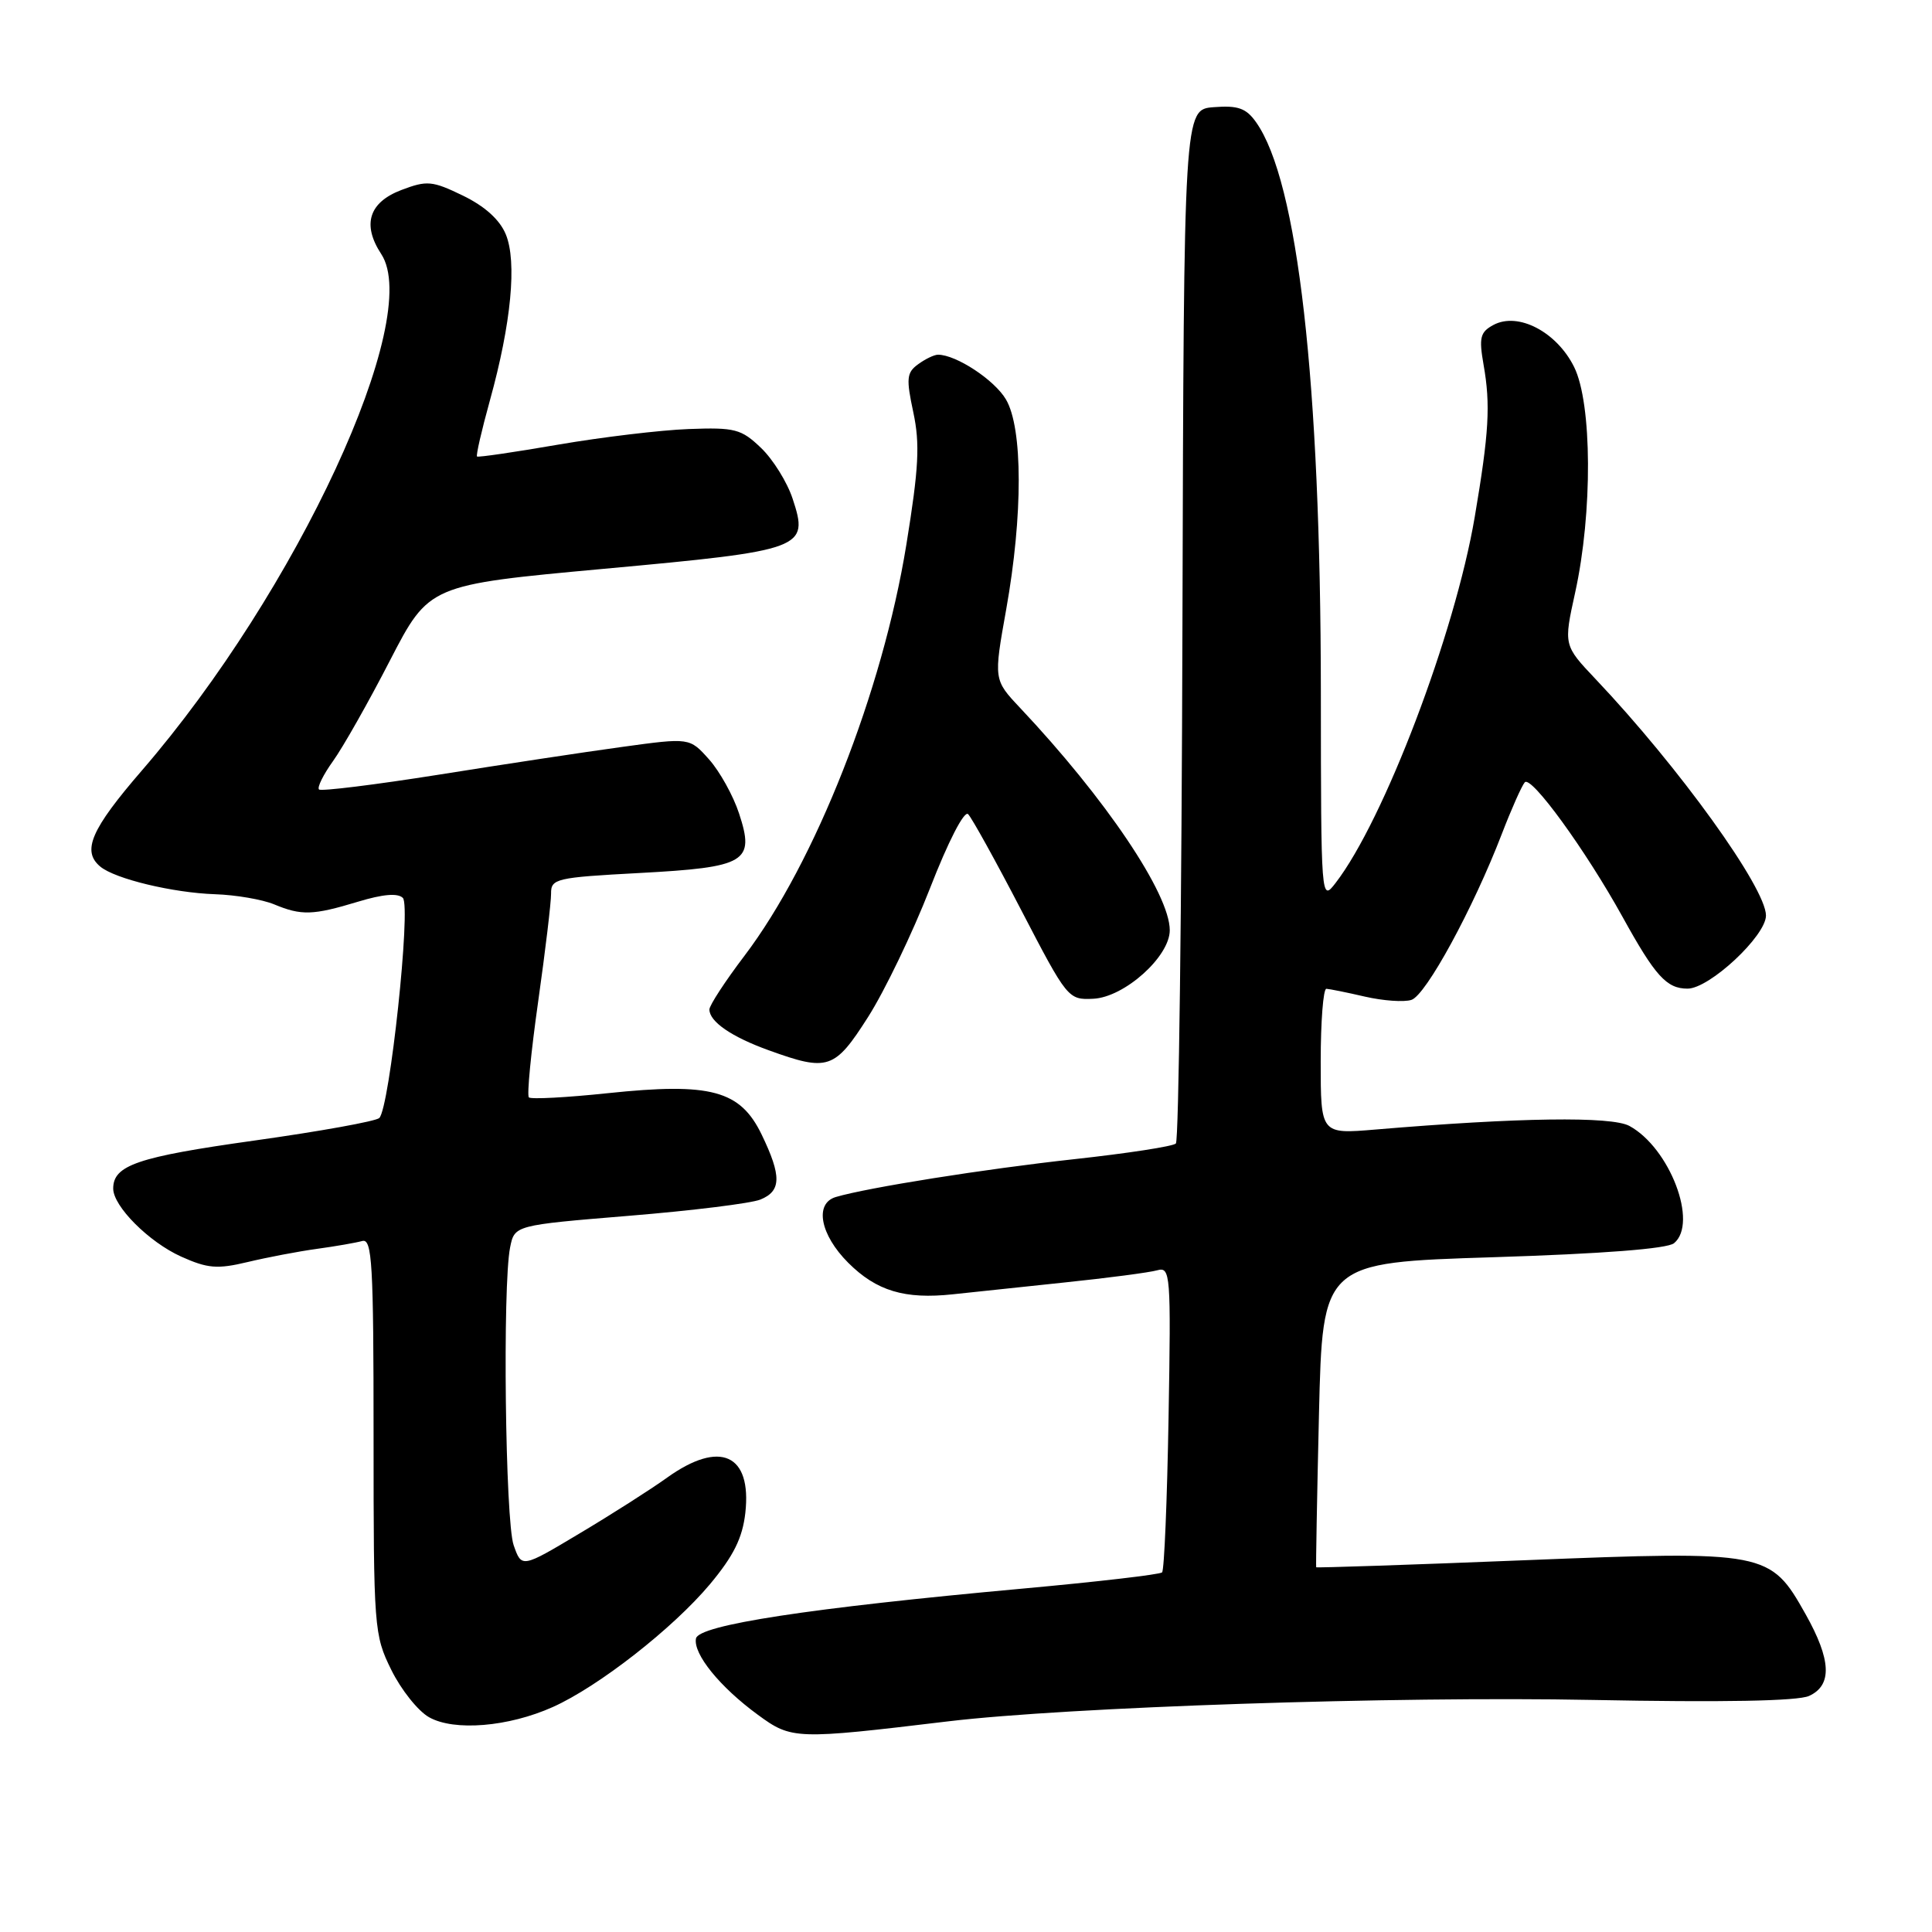 <?xml version="1.0" encoding="UTF-8" standalone="no"?>
<!DOCTYPE svg PUBLIC "-//W3C//DTD SVG 1.1//EN" "http://www.w3.org/Graphics/SVG/1.1/DTD/svg11.dtd" >
<svg xmlns="http://www.w3.org/2000/svg" xmlns:xlink="http://www.w3.org/1999/xlink" version="1.1" viewBox="0 0 256 256">
 <g >
 <path fill="currentColor"
d=" M 125.62 228.09 C 141.49 226.19 184.90 224.74 210.96 225.25 C 228.28 225.59 238.22 225.40 239.71 224.72 C 242.80 223.31 242.66 219.96 239.25 213.89 C 234.57 205.56 234.09 205.46 202.00 206.74 C 186.88 207.35 174.46 207.76 174.40 207.67 C 174.35 207.58 174.51 198.45 174.77 187.40 C 175.25 167.30 175.25 167.30 197.84 166.59 C 212.38 166.13 220.93 165.47 221.82 164.73 C 225.05 162.06 221.25 152.10 215.90 149.19 C 213.51 147.90 201.24 148.07 182.25 149.67 C 175.00 150.28 175.00 150.28 175.00 140.64 C 175.00 135.34 175.34 131.01 175.75 131.02 C 176.16 131.04 178.46 131.50 180.87 132.06 C 183.27 132.61 186.04 132.81 187.02 132.49 C 188.94 131.88 195.20 120.38 199.00 110.50 C 200.27 107.20 201.64 104.12 202.04 103.66 C 202.88 102.70 210.12 112.67 215.00 121.50 C 219.33 129.34 220.83 131.00 223.61 131.00 C 226.51 131.00 234.00 124.01 234.00 121.31 C 234.00 117.65 222.46 101.63 211.44 90.00 C 207.18 85.50 207.18 85.50 208.72 78.50 C 211.04 67.94 210.97 53.45 208.58 48.63 C 206.27 43.97 201.16 41.31 197.90 43.05 C 196.13 44.00 195.95 44.72 196.58 48.33 C 197.52 53.64 197.30 57.35 195.41 68.50 C 192.79 83.95 183.37 108.71 176.97 117.00 C 175.05 119.49 175.04 119.36 175.02 91.63 C 174.99 50.57 171.97 24.01 166.44 16.20 C 165.13 14.34 164.05 13.95 160.84 14.20 C 156.87 14.50 156.87 14.50 156.68 82.67 C 156.58 120.16 156.19 151.14 155.81 151.52 C 155.44 151.90 149.36 152.83 142.31 153.60 C 130.52 154.89 114.97 157.36 110.75 158.61 C 107.89 159.46 108.67 163.60 112.39 167.32 C 116.13 171.06 119.88 172.19 126.27 171.50 C 128.60 171.25 135.22 170.55 141.00 169.94 C 146.78 169.34 152.33 168.61 153.34 168.32 C 155.09 167.83 155.17 168.77 154.84 187.82 C 154.65 198.83 154.27 208.07 153.98 208.35 C 153.70 208.63 145.38 209.60 135.48 210.50 C 107.27 213.07 92.56 215.32 92.22 217.11 C 91.83 219.15 95.39 223.54 100.41 227.21 C 104.90 230.50 105.38 230.52 125.62 228.09 Z  M 73.25 226.19 C 79.30 223.48 89.17 215.77 94.07 209.92 C 97.20 206.17 98.38 203.80 98.76 200.47 C 99.63 192.68 95.41 190.77 88.40 195.79 C 86.26 197.33 81.04 200.66 76.81 203.18 C 69.12 207.78 69.12 207.78 68.06 204.74 C 66.95 201.55 66.58 170.37 67.59 165.30 C 68.18 162.35 68.18 162.35 83.34 161.10 C 91.68 160.42 99.51 159.45 100.75 158.95 C 103.54 157.82 103.58 155.84 100.92 150.33 C 98.08 144.47 94.19 143.42 80.56 144.85 C 75.07 145.43 70.35 145.68 70.08 145.41 C 69.80 145.14 70.36 139.42 71.31 132.71 C 72.26 125.99 73.03 119.56 73.02 118.40 C 73.00 116.43 73.68 116.27 84.69 115.68 C 98.89 114.92 100.05 114.23 97.93 107.79 C 97.16 105.43 95.36 102.20 93.95 100.62 C 91.38 97.74 91.38 97.74 82.44 98.97 C 77.52 99.64 66.58 101.30 58.13 102.65 C 49.68 103.99 42.54 104.87 42.27 104.61 C 42.00 104.34 42.84 102.64 44.14 100.83 C 45.44 99.02 48.83 93.04 51.67 87.52 C 56.85 77.50 56.85 77.50 80.02 75.37 C 106.60 72.93 107.21 72.70 105.03 66.09 C 104.31 63.89 102.42 60.86 100.84 59.35 C 98.22 56.84 97.39 56.62 91.24 56.85 C 87.53 56.99 79.78 57.92 74.00 58.91 C 68.22 59.91 63.37 60.62 63.21 60.49 C 63.05 60.36 63.82 57.01 64.92 53.04 C 67.74 42.86 68.52 34.68 67.02 31.05 C 66.22 29.11 64.24 27.33 61.34 25.92 C 57.27 23.95 56.58 23.89 53.20 25.17 C 48.88 26.81 47.95 29.75 50.52 33.67 C 56.10 42.18 39.35 78.31 18.82 102.07 C 12.05 109.90 10.81 112.77 13.29 114.83 C 15.25 116.46 22.91 118.30 28.50 118.49 C 31.25 118.58 34.77 119.19 36.32 119.83 C 39.95 121.34 41.46 121.29 47.44 119.48 C 50.74 118.48 52.71 118.31 53.38 118.98 C 54.49 120.09 51.64 146.76 50.26 148.14 C 49.83 148.57 42.35 149.92 33.63 151.14 C 18.22 153.30 15.00 154.40 15.00 157.49 C 15.00 159.84 19.72 164.57 23.99 166.50 C 27.51 168.08 28.78 168.19 32.80 167.23 C 35.39 166.61 39.52 165.82 42.00 165.48 C 44.48 165.14 47.17 164.67 48.00 164.44 C 49.31 164.08 49.50 167.42 49.50 190.26 C 49.50 215.78 49.56 216.63 51.85 221.27 C 53.14 223.89 55.39 226.72 56.85 227.54 C 60.17 229.42 67.36 228.83 73.25 226.19 Z  M 115.03 134.75 C 117.22 131.31 120.90 123.66 123.21 117.75 C 125.65 111.47 127.77 107.37 128.28 107.88 C 128.77 108.37 131.95 114.11 135.34 120.64 C 141.42 132.34 141.54 132.50 144.86 132.34 C 148.98 132.15 155.00 126.76 155.00 123.26 C 155.00 118.44 146.50 105.82 135.16 93.79 C 131.66 90.07 131.66 90.07 133.33 80.73 C 135.55 68.29 135.54 56.72 133.29 52.92 C 131.77 50.34 126.69 47.00 124.29 47.00 C 123.79 47.00 122.60 47.57 121.65 48.27 C 120.13 49.37 120.06 50.16 121.02 54.64 C 121.91 58.82 121.75 62.00 120.09 72.21 C 116.93 91.65 108.01 114.30 98.65 126.64 C 96.09 130.01 94.00 133.22 94.00 133.76 C 94.00 135.37 96.93 137.39 101.87 139.17 C 109.72 142.01 110.59 141.72 115.03 134.75 Z "/>
</g>
</svg>